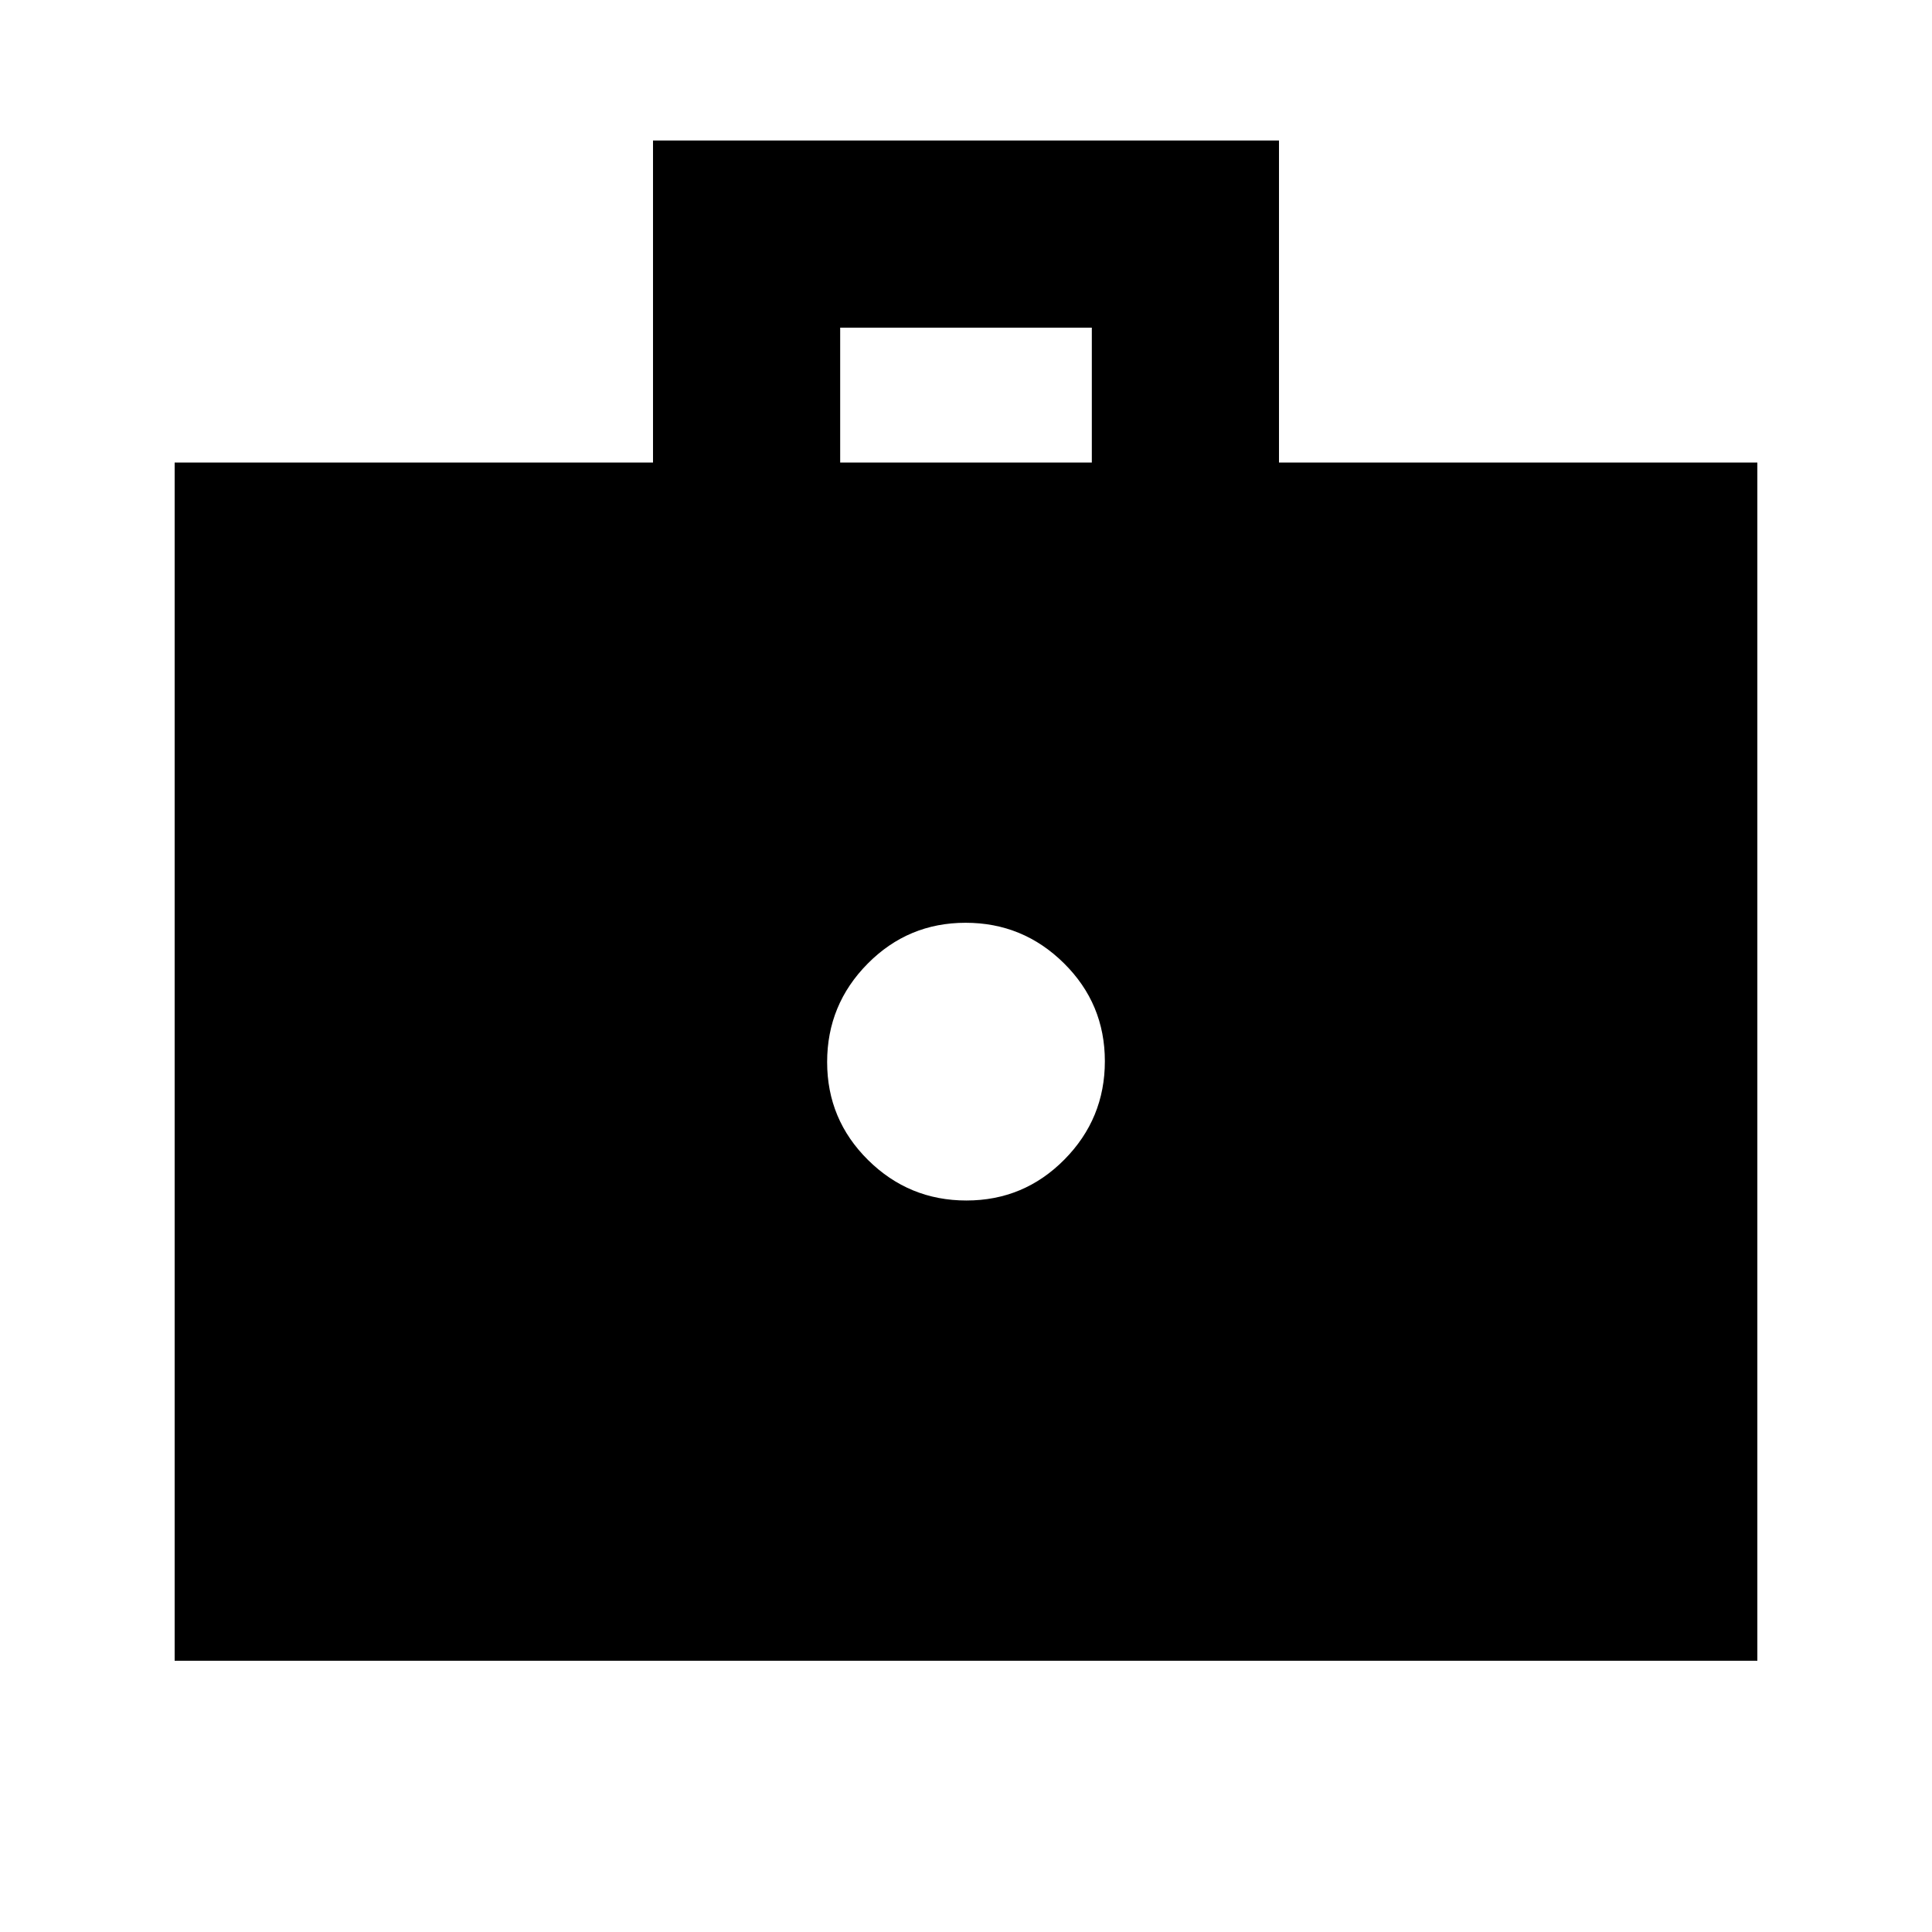 <svg xmlns="http://www.w3.org/2000/svg" height="20" viewBox="0 -960 960 960" width="20"><path d="M480.212-363.478q28.551 0 48.669-20.331Q549-404.14 549-432.69q0-28.551-20.331-48.669-20.331-20.119-48.881-20.119-28.551 0-48.669 20.331Q411-460.816 411-432.266t20.331 48.669q20.331 20.119 48.881 20.119ZM86.782-134.782v-595.392h237.695v-160.002h311.046v160.002h237.695v595.392H86.782Zm330.697-595.392h125.042v-67H417.479v67Z"/></svg>